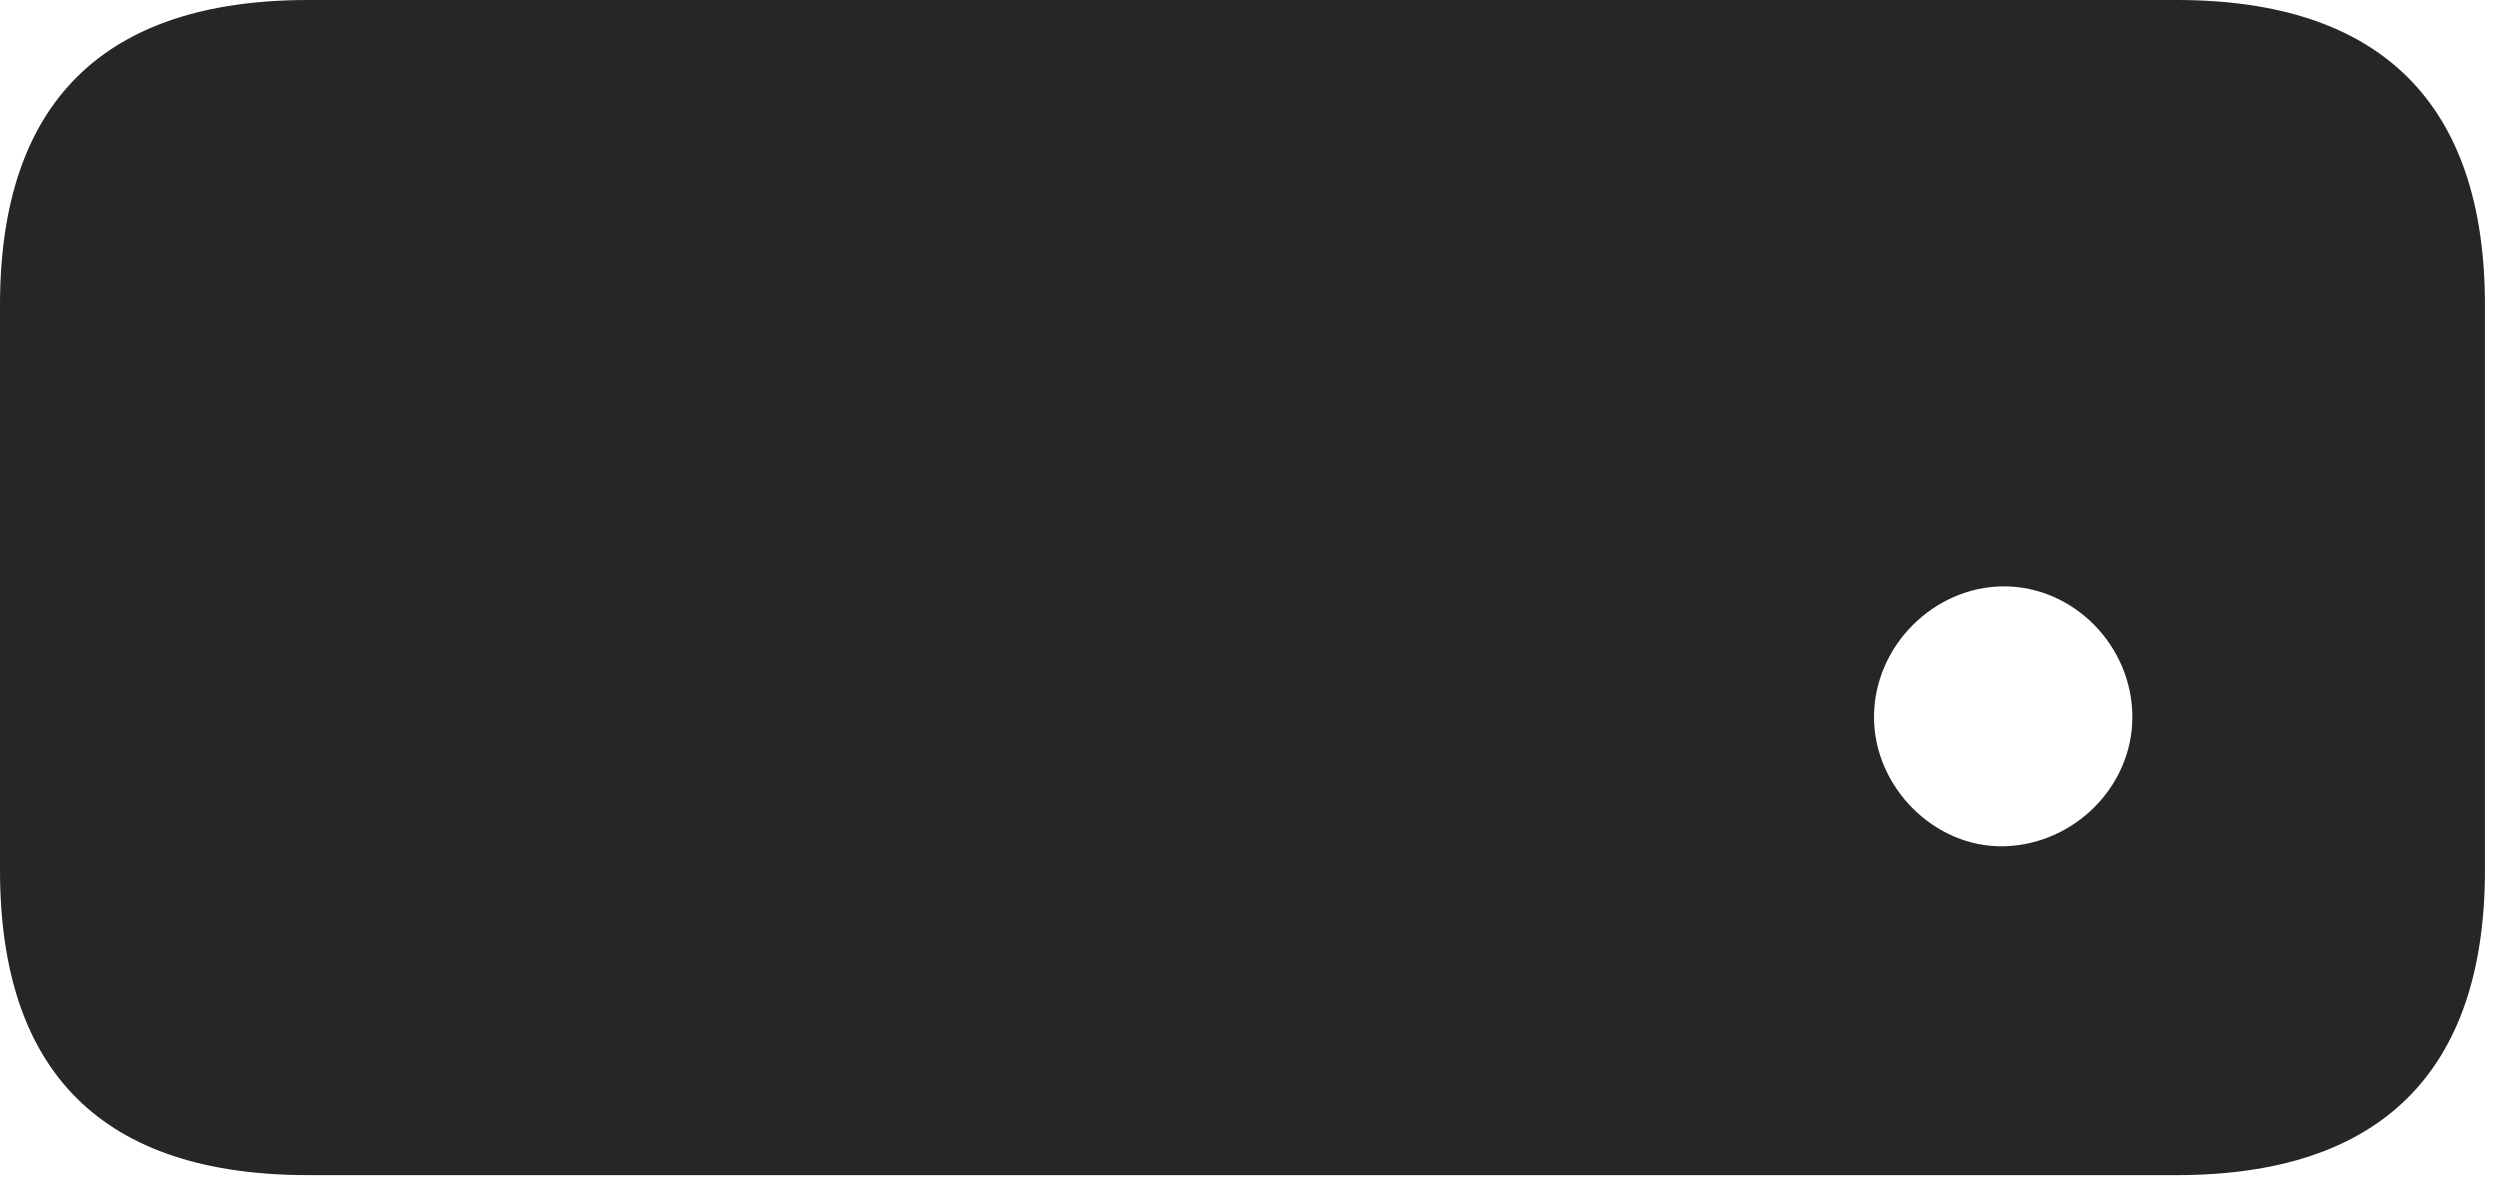 <?xml version="1.0" encoding="UTF-8"?>
<!--Generator: Apple Native CoreSVG 232.5-->
<!DOCTYPE svg
PUBLIC "-//W3C//DTD SVG 1.1//EN"
       "http://www.w3.org/Graphics/SVG/1.1/DTD/svg11.dtd">
<svg version="1.1" xmlns="http://www.w3.org/2000/svg" xmlns:xlink="http://www.w3.org/1999/xlink" width="61.621" height="29.199">
 <g>
  <rect height="29.199" opacity="0" width="61.621" x="0" y="0"/>
  <path d="M49.395 20.859C47.676 20.898 46.191 19.395 46.191 17.676C46.191 15.918 47.676 14.453 49.395 14.453C51.113 14.453 52.559 15.918 52.559 17.676C52.559 19.395 51.113 20.82 49.395 20.859ZM7.598 28.965L53.652 28.965C58.691 28.965 61.25 26.406 61.25 21.445L61.25 7.52C61.25 2.559 58.691 0 53.652 0L7.598 0C2.539 0 0 2.539 0 7.52L0 21.445C0 26.445 2.539 28.965 7.598 28.965Z" fill="#000000" fill-opacity="0.85"/>
 </g>
</svg>
